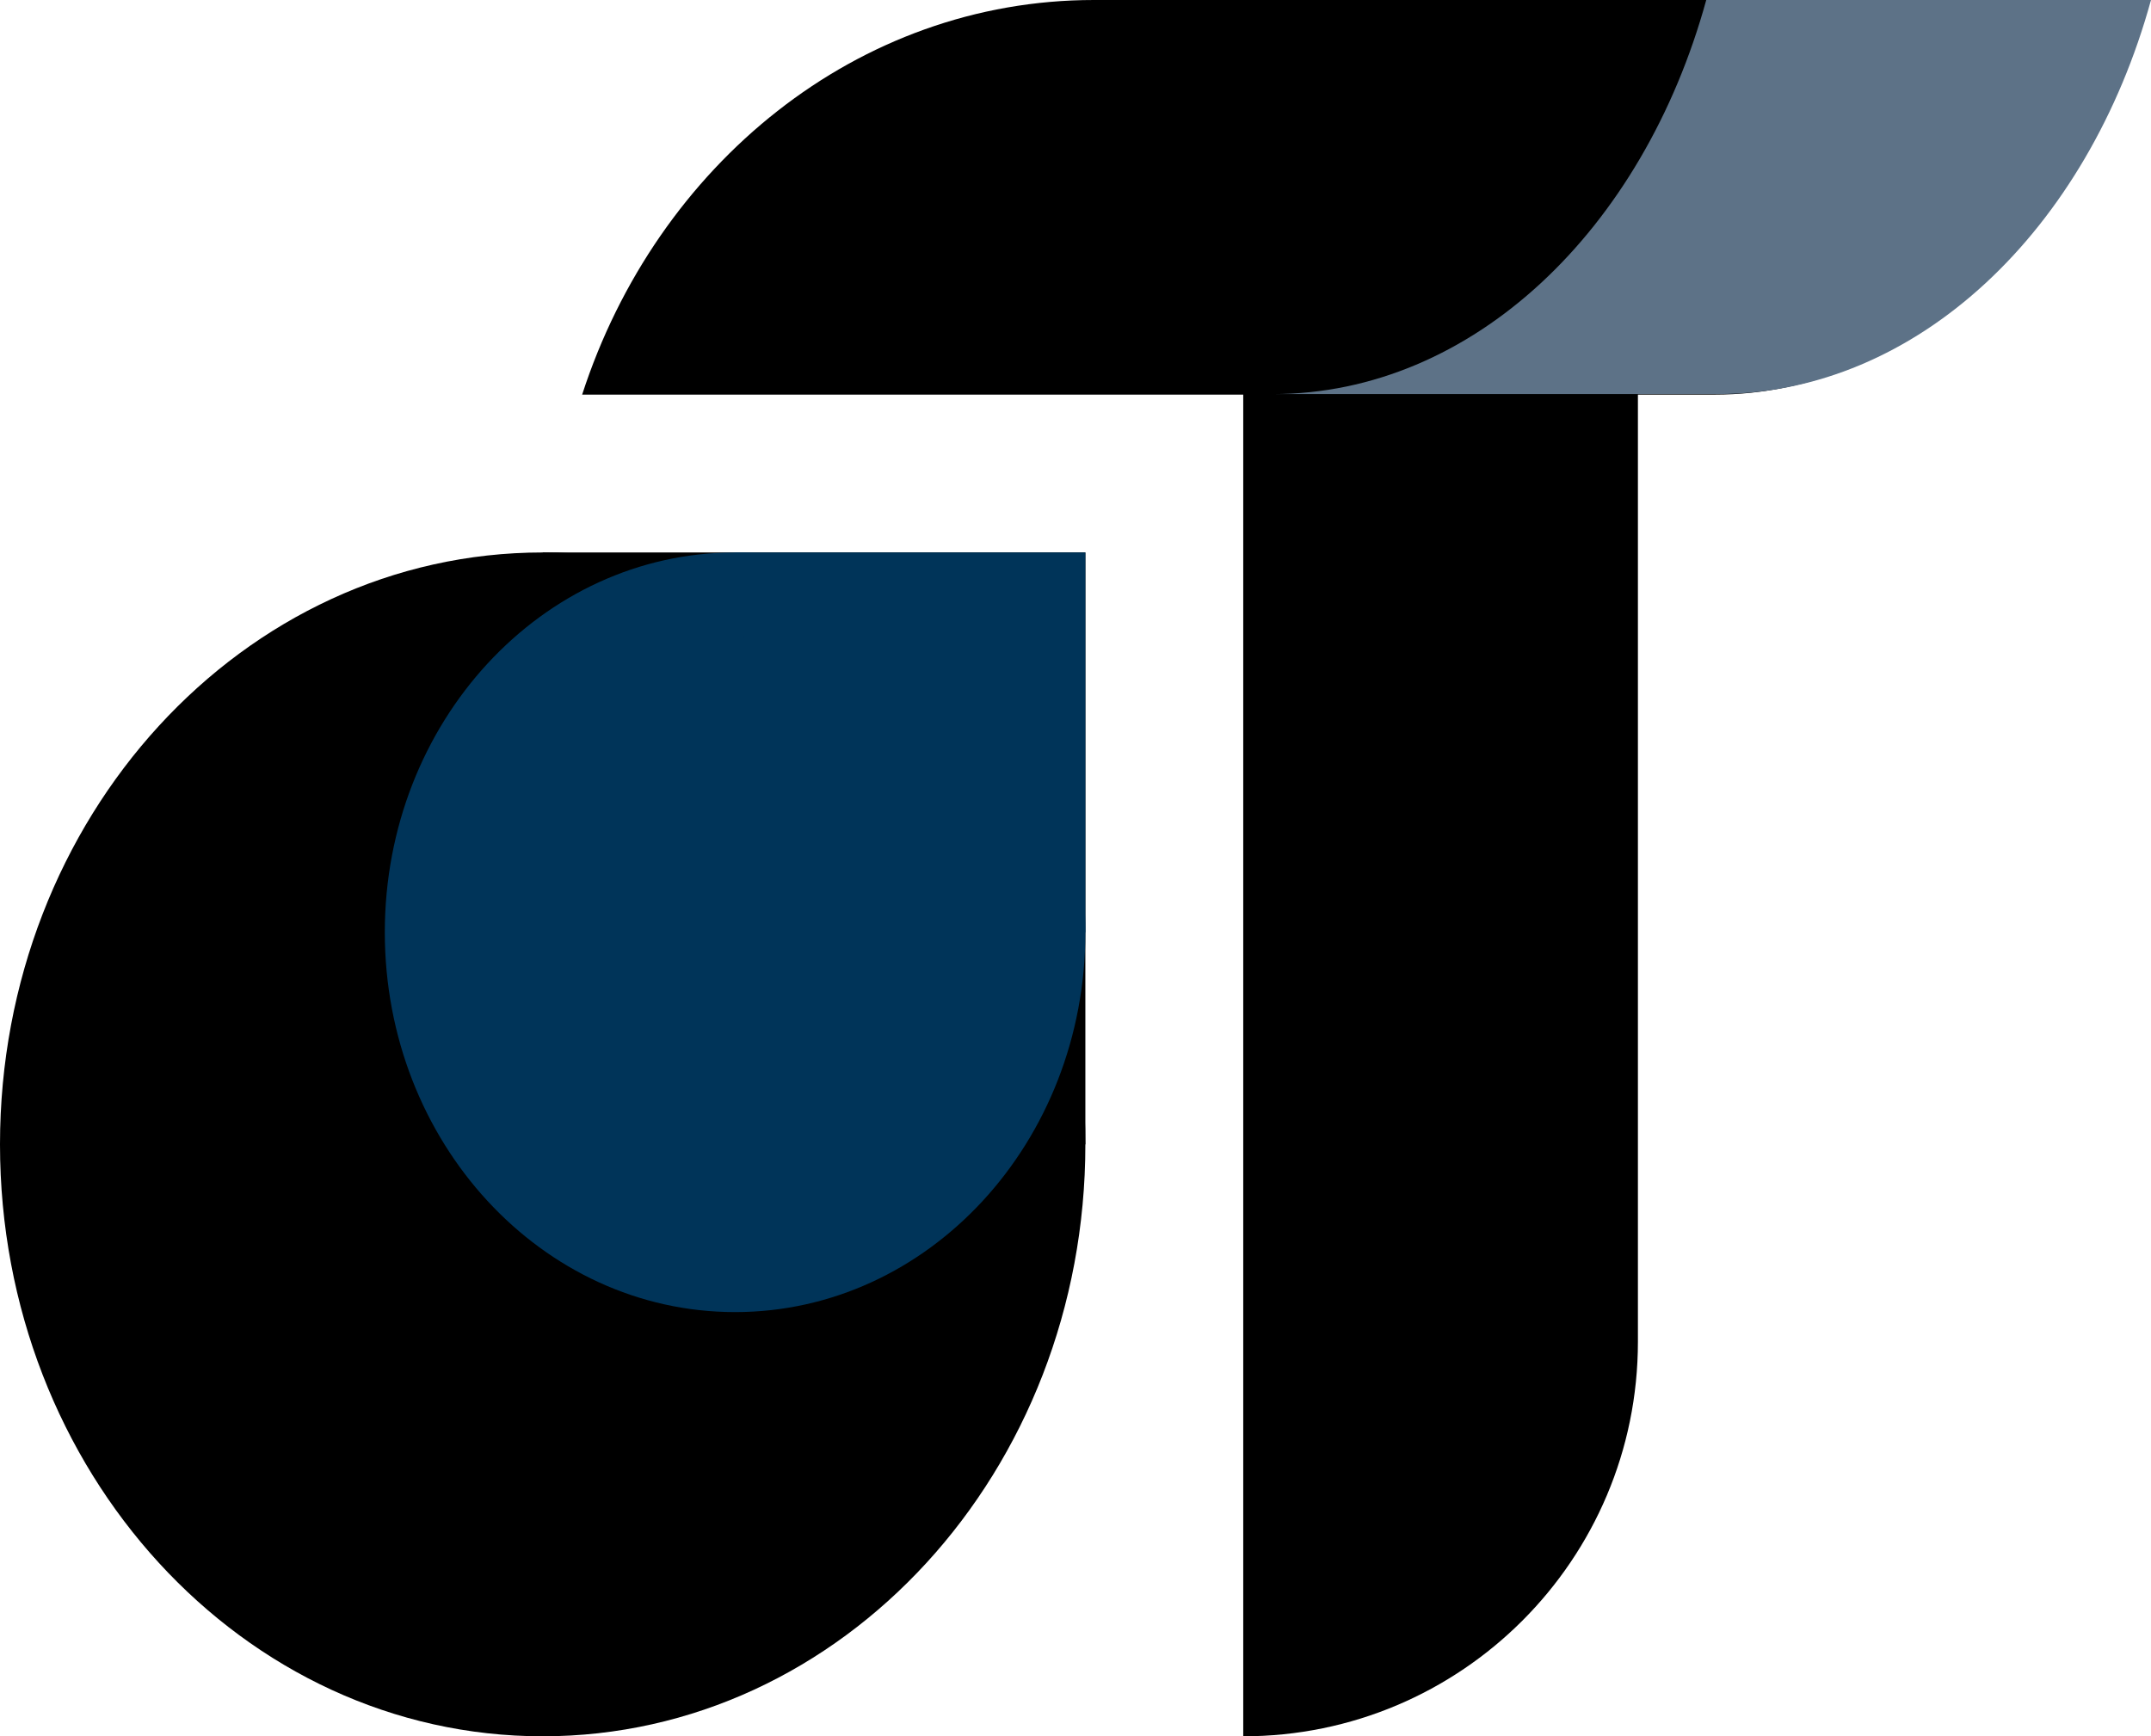 <svg width="218" height="176" viewBox="0 0 218 176" fill="none" xmlns="http://www.w3.org/2000/svg">
<path d="M0 116C0 82.863 24.624 56 55 56C85.376 56 110 82.863 110 116C110 149.137 85.376 176 55 176C24.624 176 0 149.137 0 116Z" fill="black"/>
<path d="M110 116V56H55C55 89.137 79.624 116 110 116Z" fill="black"/>
<path d="M59 40H165.87V0H110.87C86.923 0 66.55 16.696 59 40Z" fill="black"/>
<path d="M217 7.62939e-06L128 -1.51233e-07L128 40L173.803 40C193.746 40 210.712 23.304 217 7.62939e-06Z" fill="black"/>
<path fill-rule="evenodd" clip-rule="evenodd" d="M166 0H126V176C148.091 176 166 158.091 166 136V0Z" fill="black"/>
<path fill-rule="evenodd" clip-rule="evenodd" d="M172.925 0C166.531 23.266 149.28 39.936 129 39.945L174.058 39.945C194.345 39.945 211.603 23.272 218 0H172.925Z" fill="#5D7287"/>
<path d="M39 94.5C39 73.237 54.894 56 74.5 56C94.106 56 110 73.237 110 94.5C110 115.763 94.106 133 74.5 133C54.894 133 39 115.763 39 94.5Z" fill="#003459"/>
<path d="M110 94.5V56H74.5C74.5 77.263 90.394 94.5 110 94.5Z" fill="#003459"/>
</svg>
